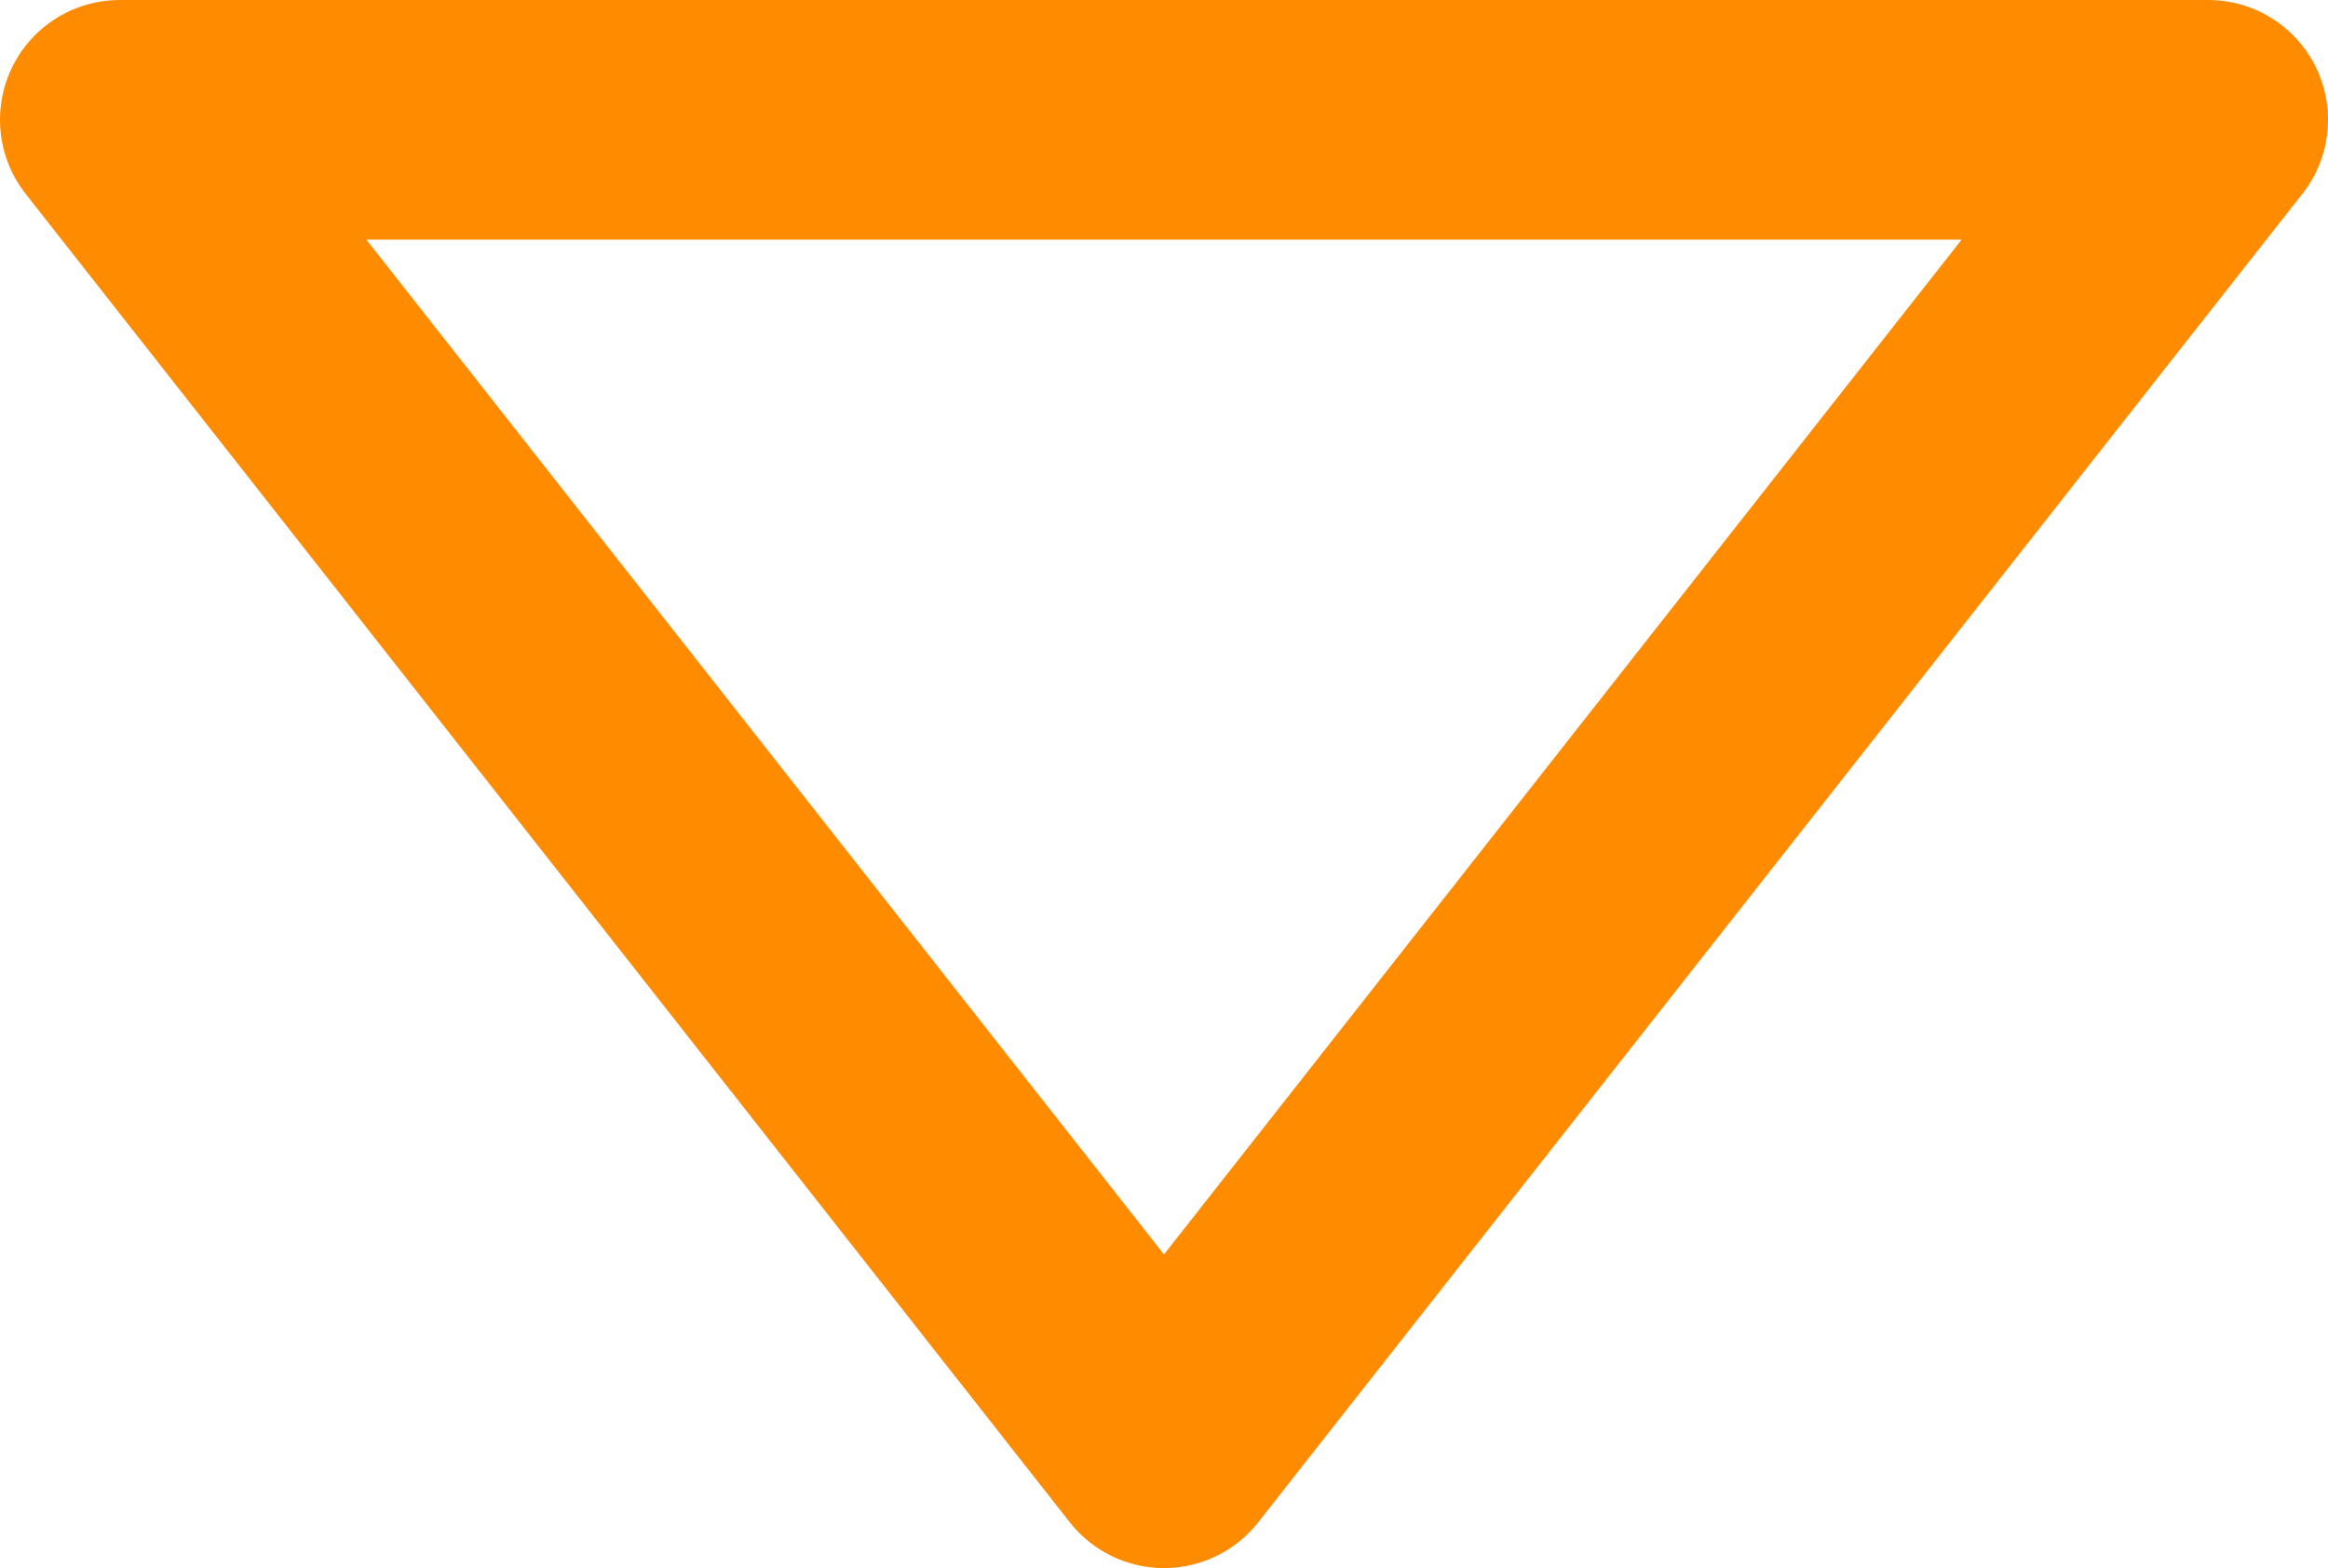 <svg xmlns="http://www.w3.org/2000/svg" width="19.432" height="13.09" viewBox="0 0 19.432 13.09">
  <g id="arrow" transform="translate(18.432 1) rotate(90)">
    <path id="Path_193" data-name="Path 193" d="M11.09,8.716,0,0V17.432Z" fill="none" stroke="#ff8b00" stroke-linecap="round" stroke-linejoin="round" stroke-width="2"/>
  </g>
</svg>
